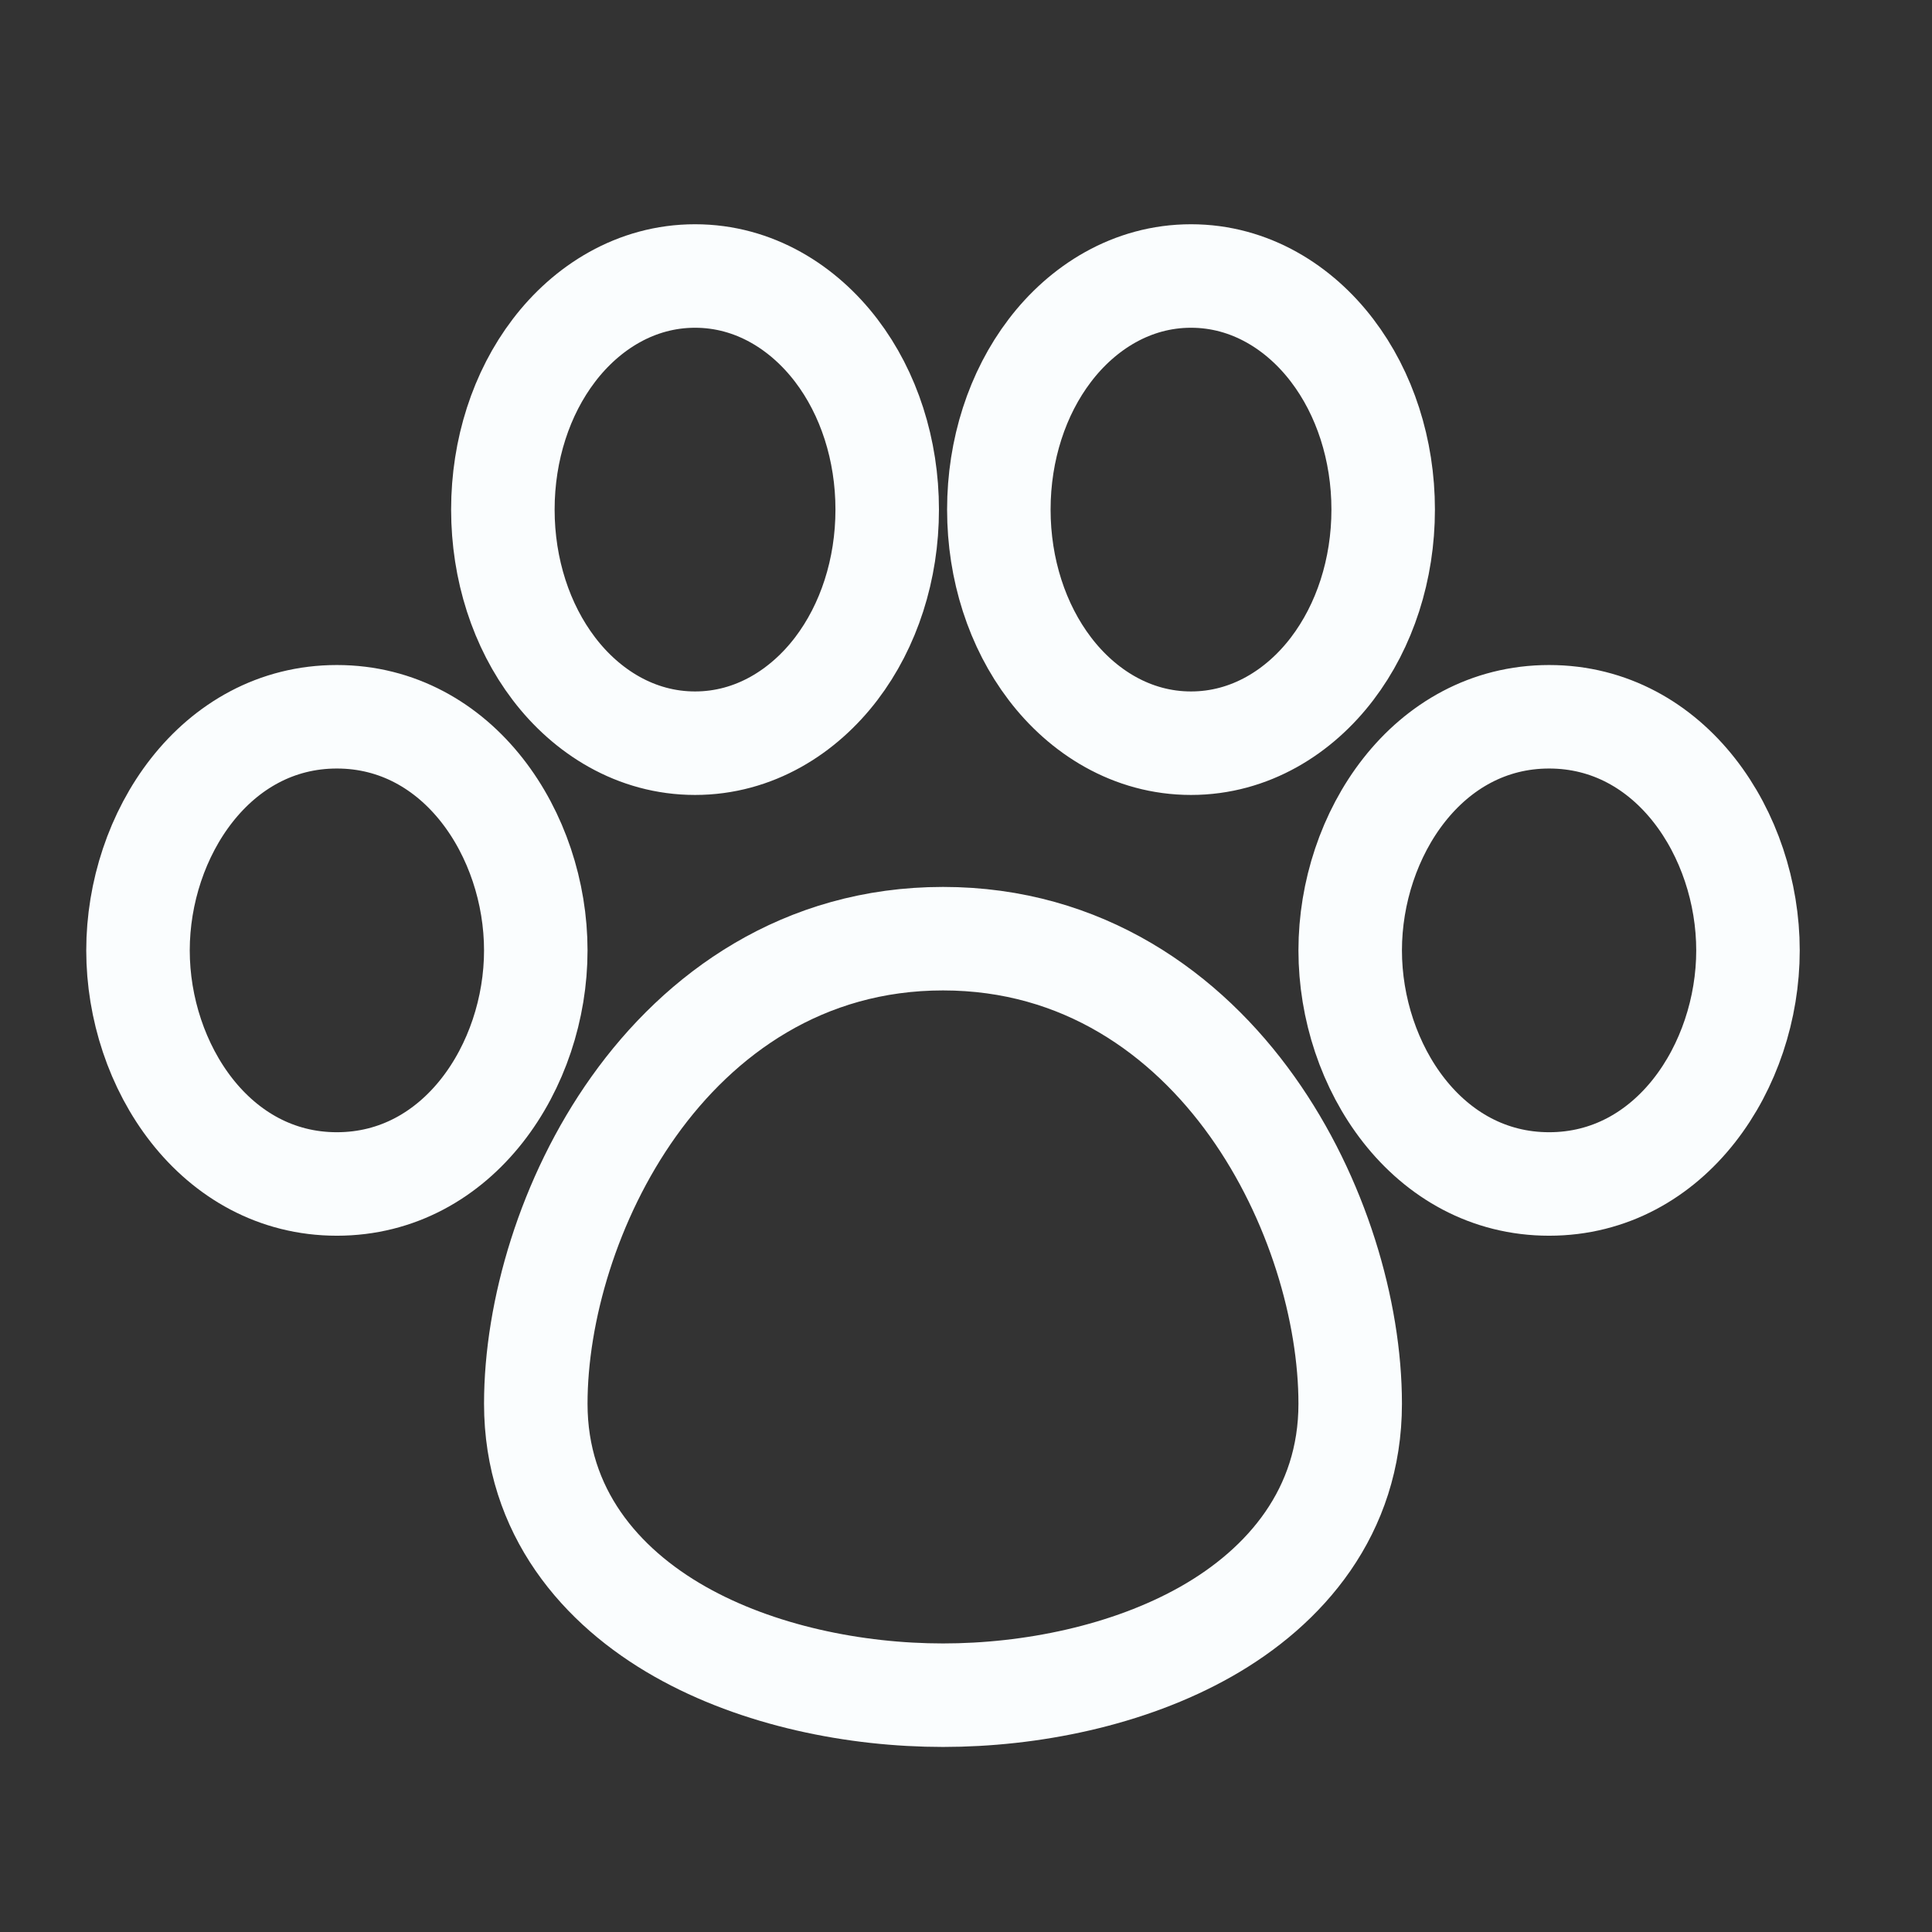 <svg width="28" height="28" viewBox="0 0 28 28" fill="none" xmlns="http://www.w3.org/2000/svg">
<rect x="0" y="0" width="28" height="28" fill="#333333" stroke="none"/>
<path fill-rule="evenodd" clip-rule="evenodd" d="M10.073 4C9.215 4 8.499 4.459 8.027 5.08C7.555 5.699 7.288 6.518 7.288 7.385C7.288 8.253 7.555 9.071 8.027 9.691C8.499 10.312 9.215 10.771 10.073 10.771C10.932 10.771 11.647 10.312 12.12 9.691C12.592 9.071 12.858 8.253 12.858 7.385C12.858 6.518 12.592 5.699 12.12 5.08C11.647 4.459 10.932 4 10.073 4ZM17.261 4C16.403 4 15.687 4.459 15.215 5.08C14.743 5.699 14.476 6.518 14.476 7.385C14.476 8.253 14.743 9.071 15.215 9.691C15.687 10.312 16.403 10.771 17.261 10.771C18.119 10.771 18.835 10.312 19.307 9.691C19.779 9.071 20.046 8.253 20.046 7.385C20.046 6.518 19.779 5.699 19.307 5.08C18.835 4.459 18.119 4 17.261 4ZM22.451 10.388C20.688 10.388 19.568 12.095 19.568 13.774C19.568 15.453 20.688 17.159 22.451 17.159C24.214 17.159 25.333 15.453 25.333 13.774C25.333 12.095 24.214 10.388 22.451 10.388ZM4.882 10.388C3.12 10.388 2 12.095 2 13.774C2 15.453 3.12 17.159 4.882 17.159C6.645 17.159 7.765 15.453 7.765 13.774C7.765 12.095 6.645 10.388 4.882 10.388ZM13.667 13.604C11.64 13.604 10.142 14.691 9.184 16.037C8.24 17.363 7.765 19.008 7.765 20.344C7.765 21.909 8.706 22.995 9.854 23.646C10.984 24.287 12.399 24.568 13.667 24.568C14.934 24.568 16.349 24.287 17.48 23.646C18.628 22.995 19.568 21.909 19.568 20.344C19.568 19.008 19.093 17.363 18.149 16.037C17.191 14.691 15.693 13.604 13.667 13.604Z" stroke="#FAFDFE" stroke-width="1.5"/>
</svg>

